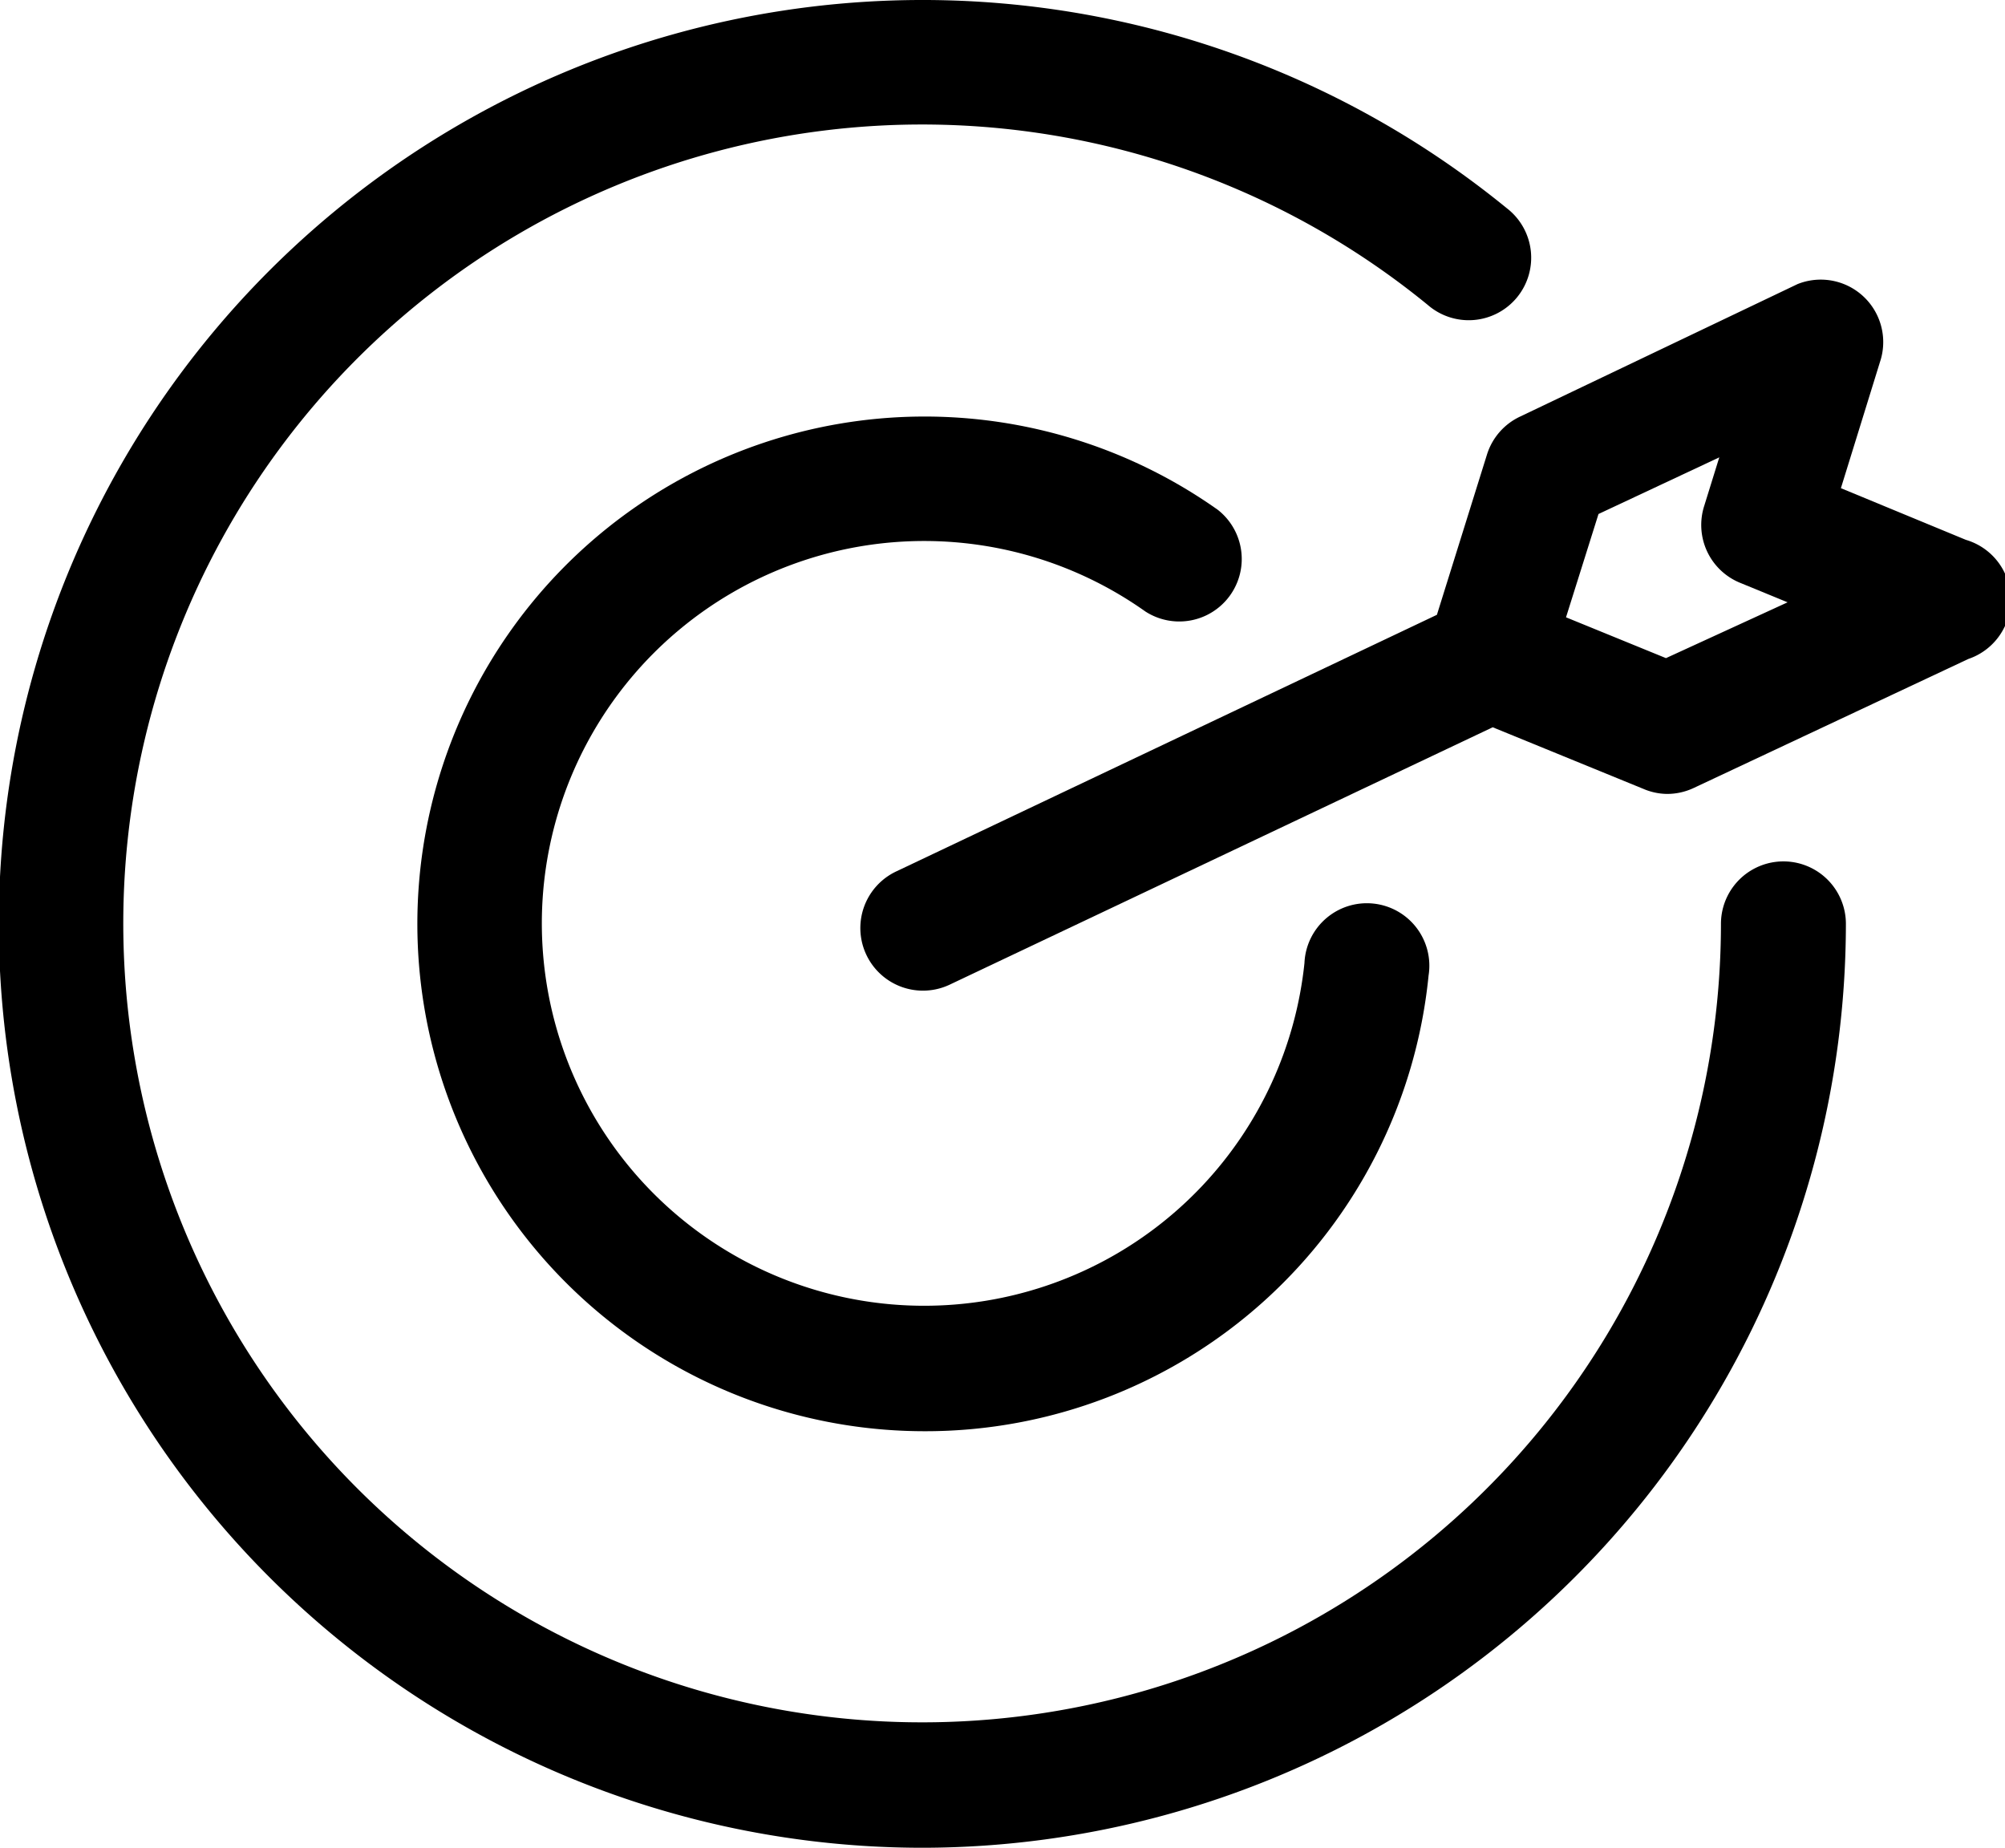 <svg id="trainingSmall" xmlns="http://www.w3.org/2000/svg" enable-background="new 0 0 24.07 22.18" viewBox="0 0 24.07 22.18" xml:space="preserve">
  <g>
    <path fill="currentColor" class="a" d="M11.09,22.18a11.09,11.09,0,1,1,7-19.68,0.75,0.75,0,1,1-.95,1.16,9.59,9.59,0,1,0,3.52,7.43,0.75,0.75,0,0,1,1.5,0A11.1,11.1,0,0,1,11.09,22.18Z"/>
    <path fill="currentColor" class="a" d="M11.1,17.18A6.09,6.09,0,1,1,14.62,6.12a0.75,0.75,0,0,1-.87,1.22,4.59,4.59,0,1,0,1.91,4.22,0.75,0.75,0,1,1,1.49.15A6.07,6.07,0,0,1,11.1,17.18Z"/>
    <path fill="currentColor" class="a" d="M23.6,6.48l-1.5-.62,0.48-1.55a0.75,0.75,0,0,0-1-.9L18.25,5a0.75,0.75,0,0,0-.4.46l-0.6,1.92-6.49,3.08a0.75,0.75,0,0,0,.64,1.36l6.52-3.09,1.81,0.74a0.74,0.74,0,0,0,.28.06,0.75,0.75,0,0,0,.32-0.07l3.3-1.55A0.75,0.75,0,0,0,23.6,6.48ZM20,7.9l-1.2-.49,0.39-1.24,1.45-.68-0.18.58A0.75,0.75,0,0,0,20.9,7l0.56,0.23Z"/>
  </g>
</svg>

